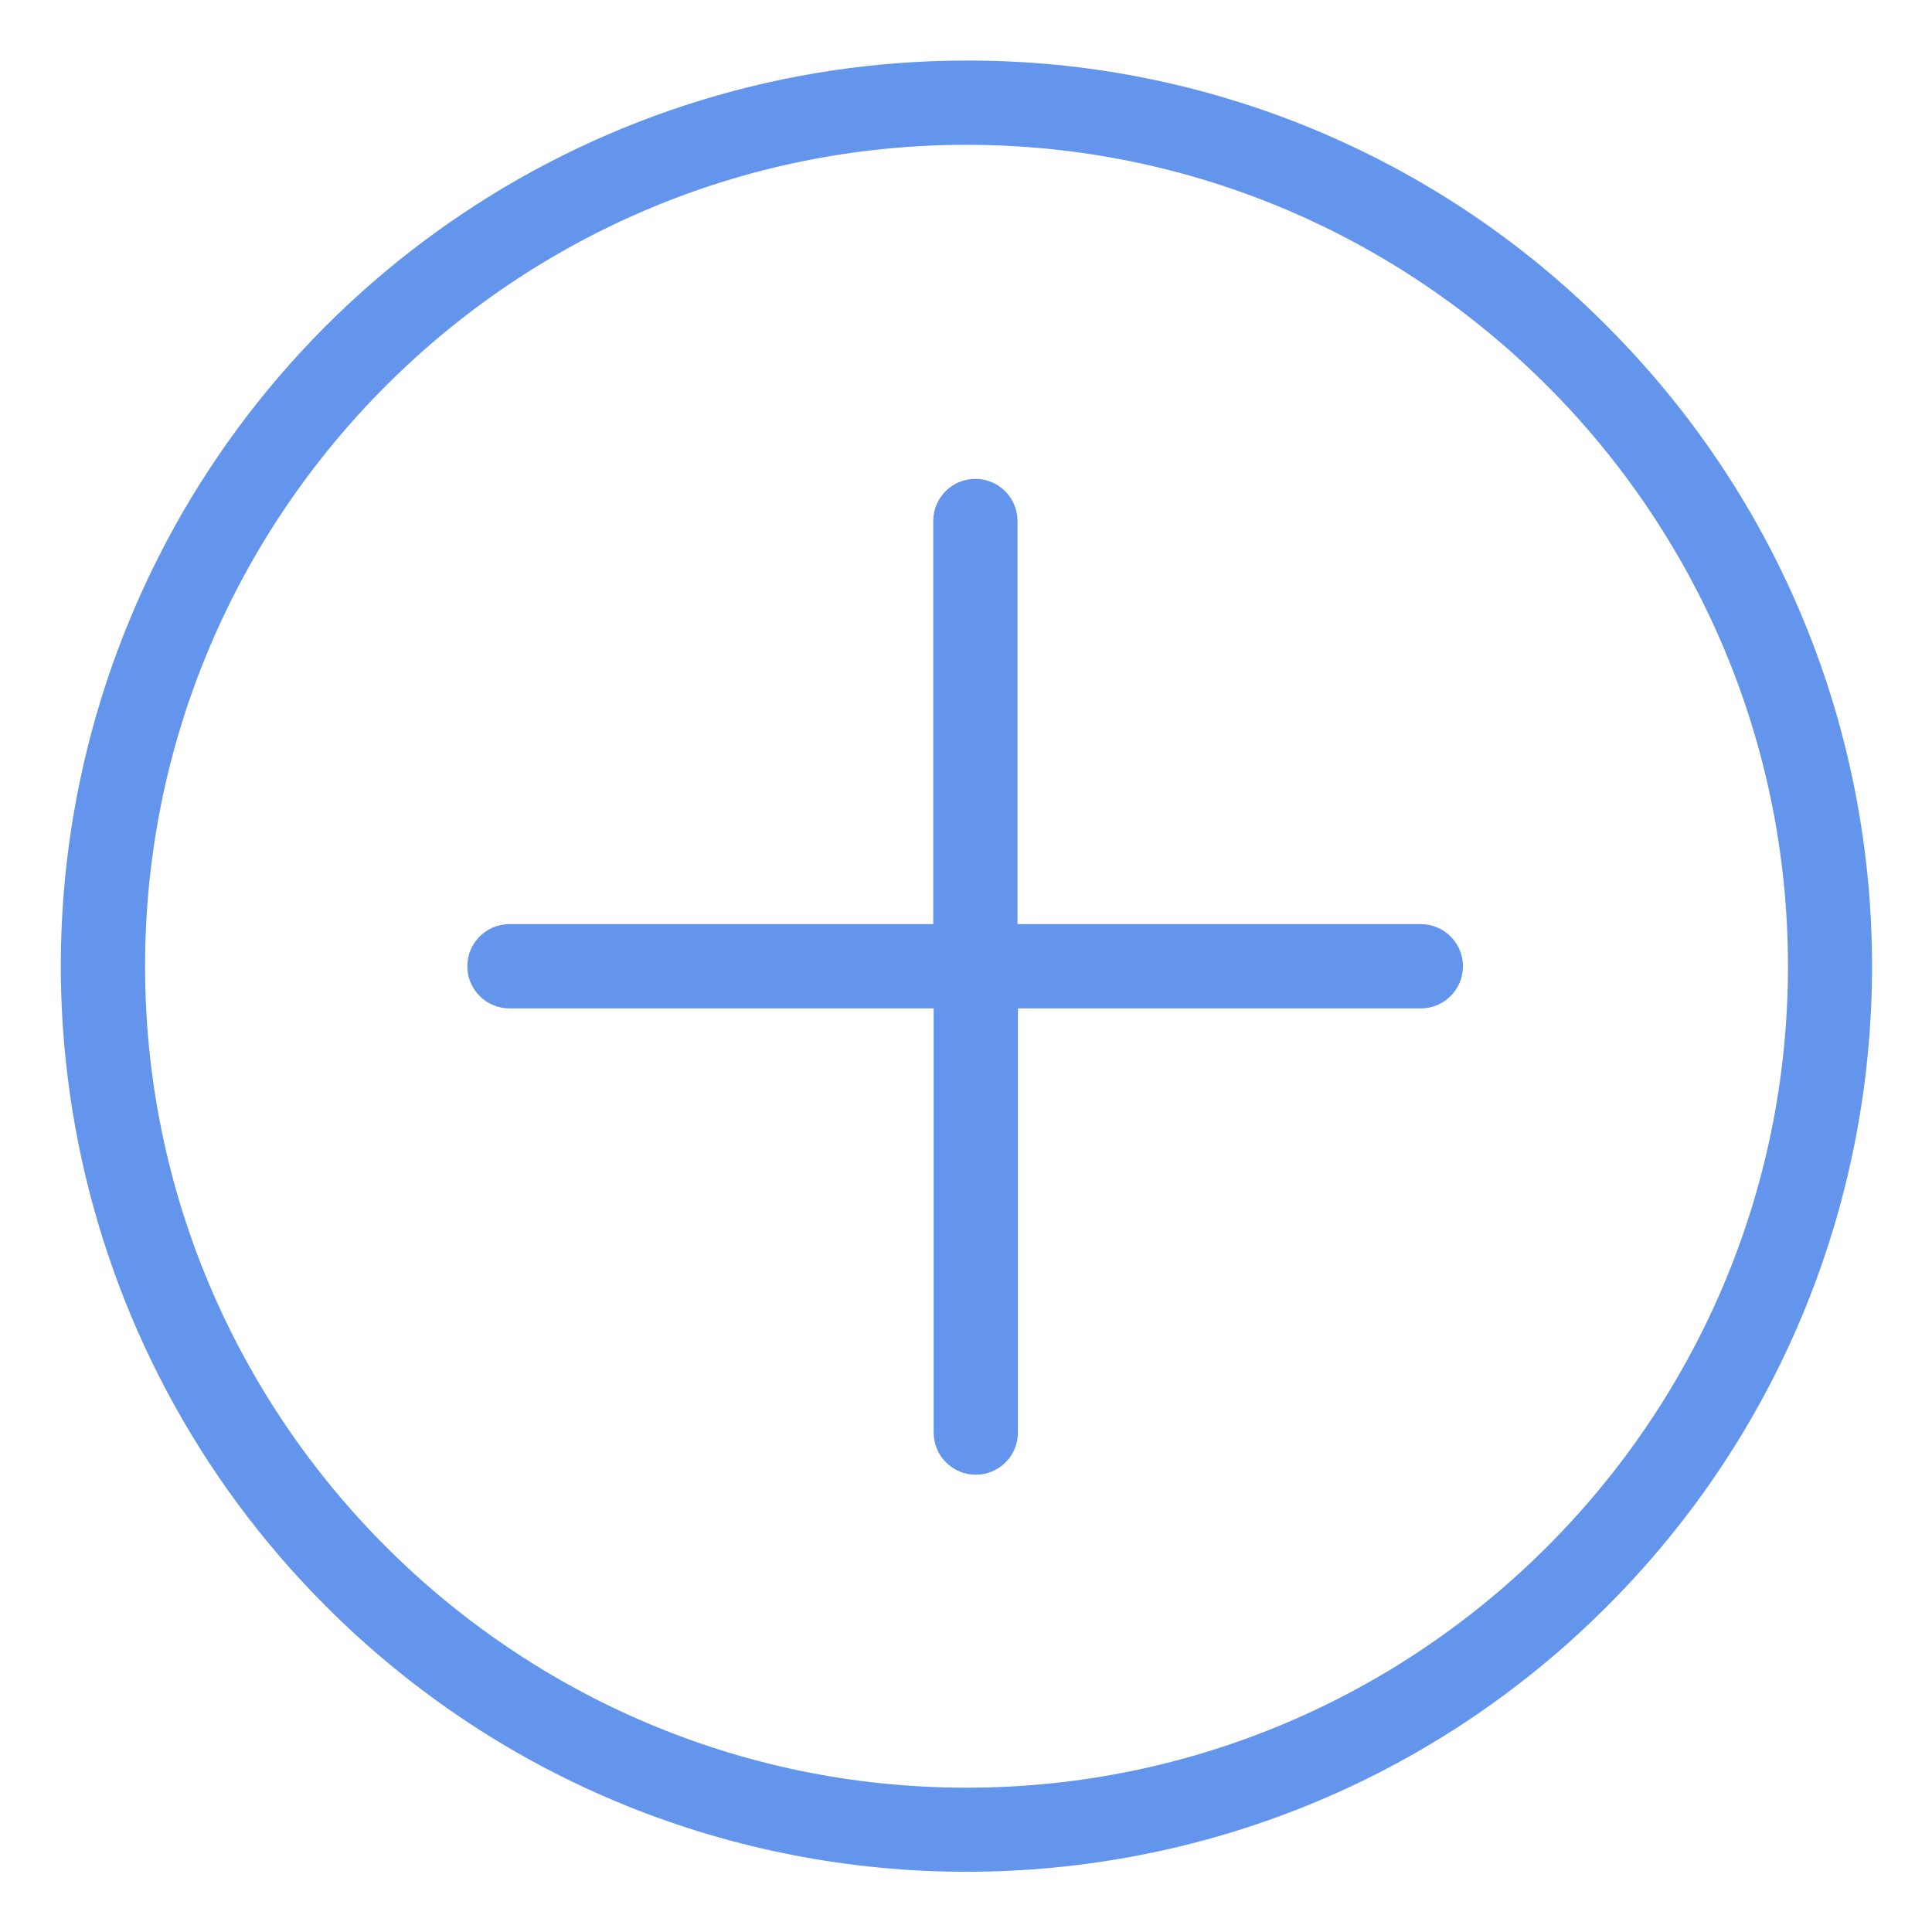 <svg height="572pt" viewBox="-18 -18 572.009 572" width="572pt" xmlns="http://www.w3.org/2000/svg"><path d="m402.605 255.602h-119.355v-119.355c0-6.891-5.582-12.473-12.473-12.473-6.887 0-12.473 5.582-12.473 12.473v119.355h-125.469c-6.891 0-12.473 5.586-12.473 12.473 0 6.891 5.582 12.473 12.473 12.473h125.594v125.594c0 6.887 5.586 12.473 12.469 12.473 6.891 0 12.473-5.586 12.473-12.473v-125.594h119.363c6.883-.035 12.441-5.648 12.406-12.535-.031-6.883-5.645-12.441-12.535-12.41zm0 0" fill="#6495ed"/><path d="m268.156-.074c-108.457-.02-206.242 65.309-247.746 165.512-41.496 100.207-18.543 215.543 58.172 292.211 104.703 104.703 274.453 104.703 379.152 0 104.699-104.695 104.699-274.445 0-379.148-50.168-50.453-118.43-78.746-189.578-78.574zm0 511.355c-134.074 0-243.203-109.133-243.203-243.207s109.129-243.203 243.203-243.203 243.207 109.129 243.207 243.203-109.133 243.207-243.207 243.207zm0 0" fill="#6495ed"/></svg>